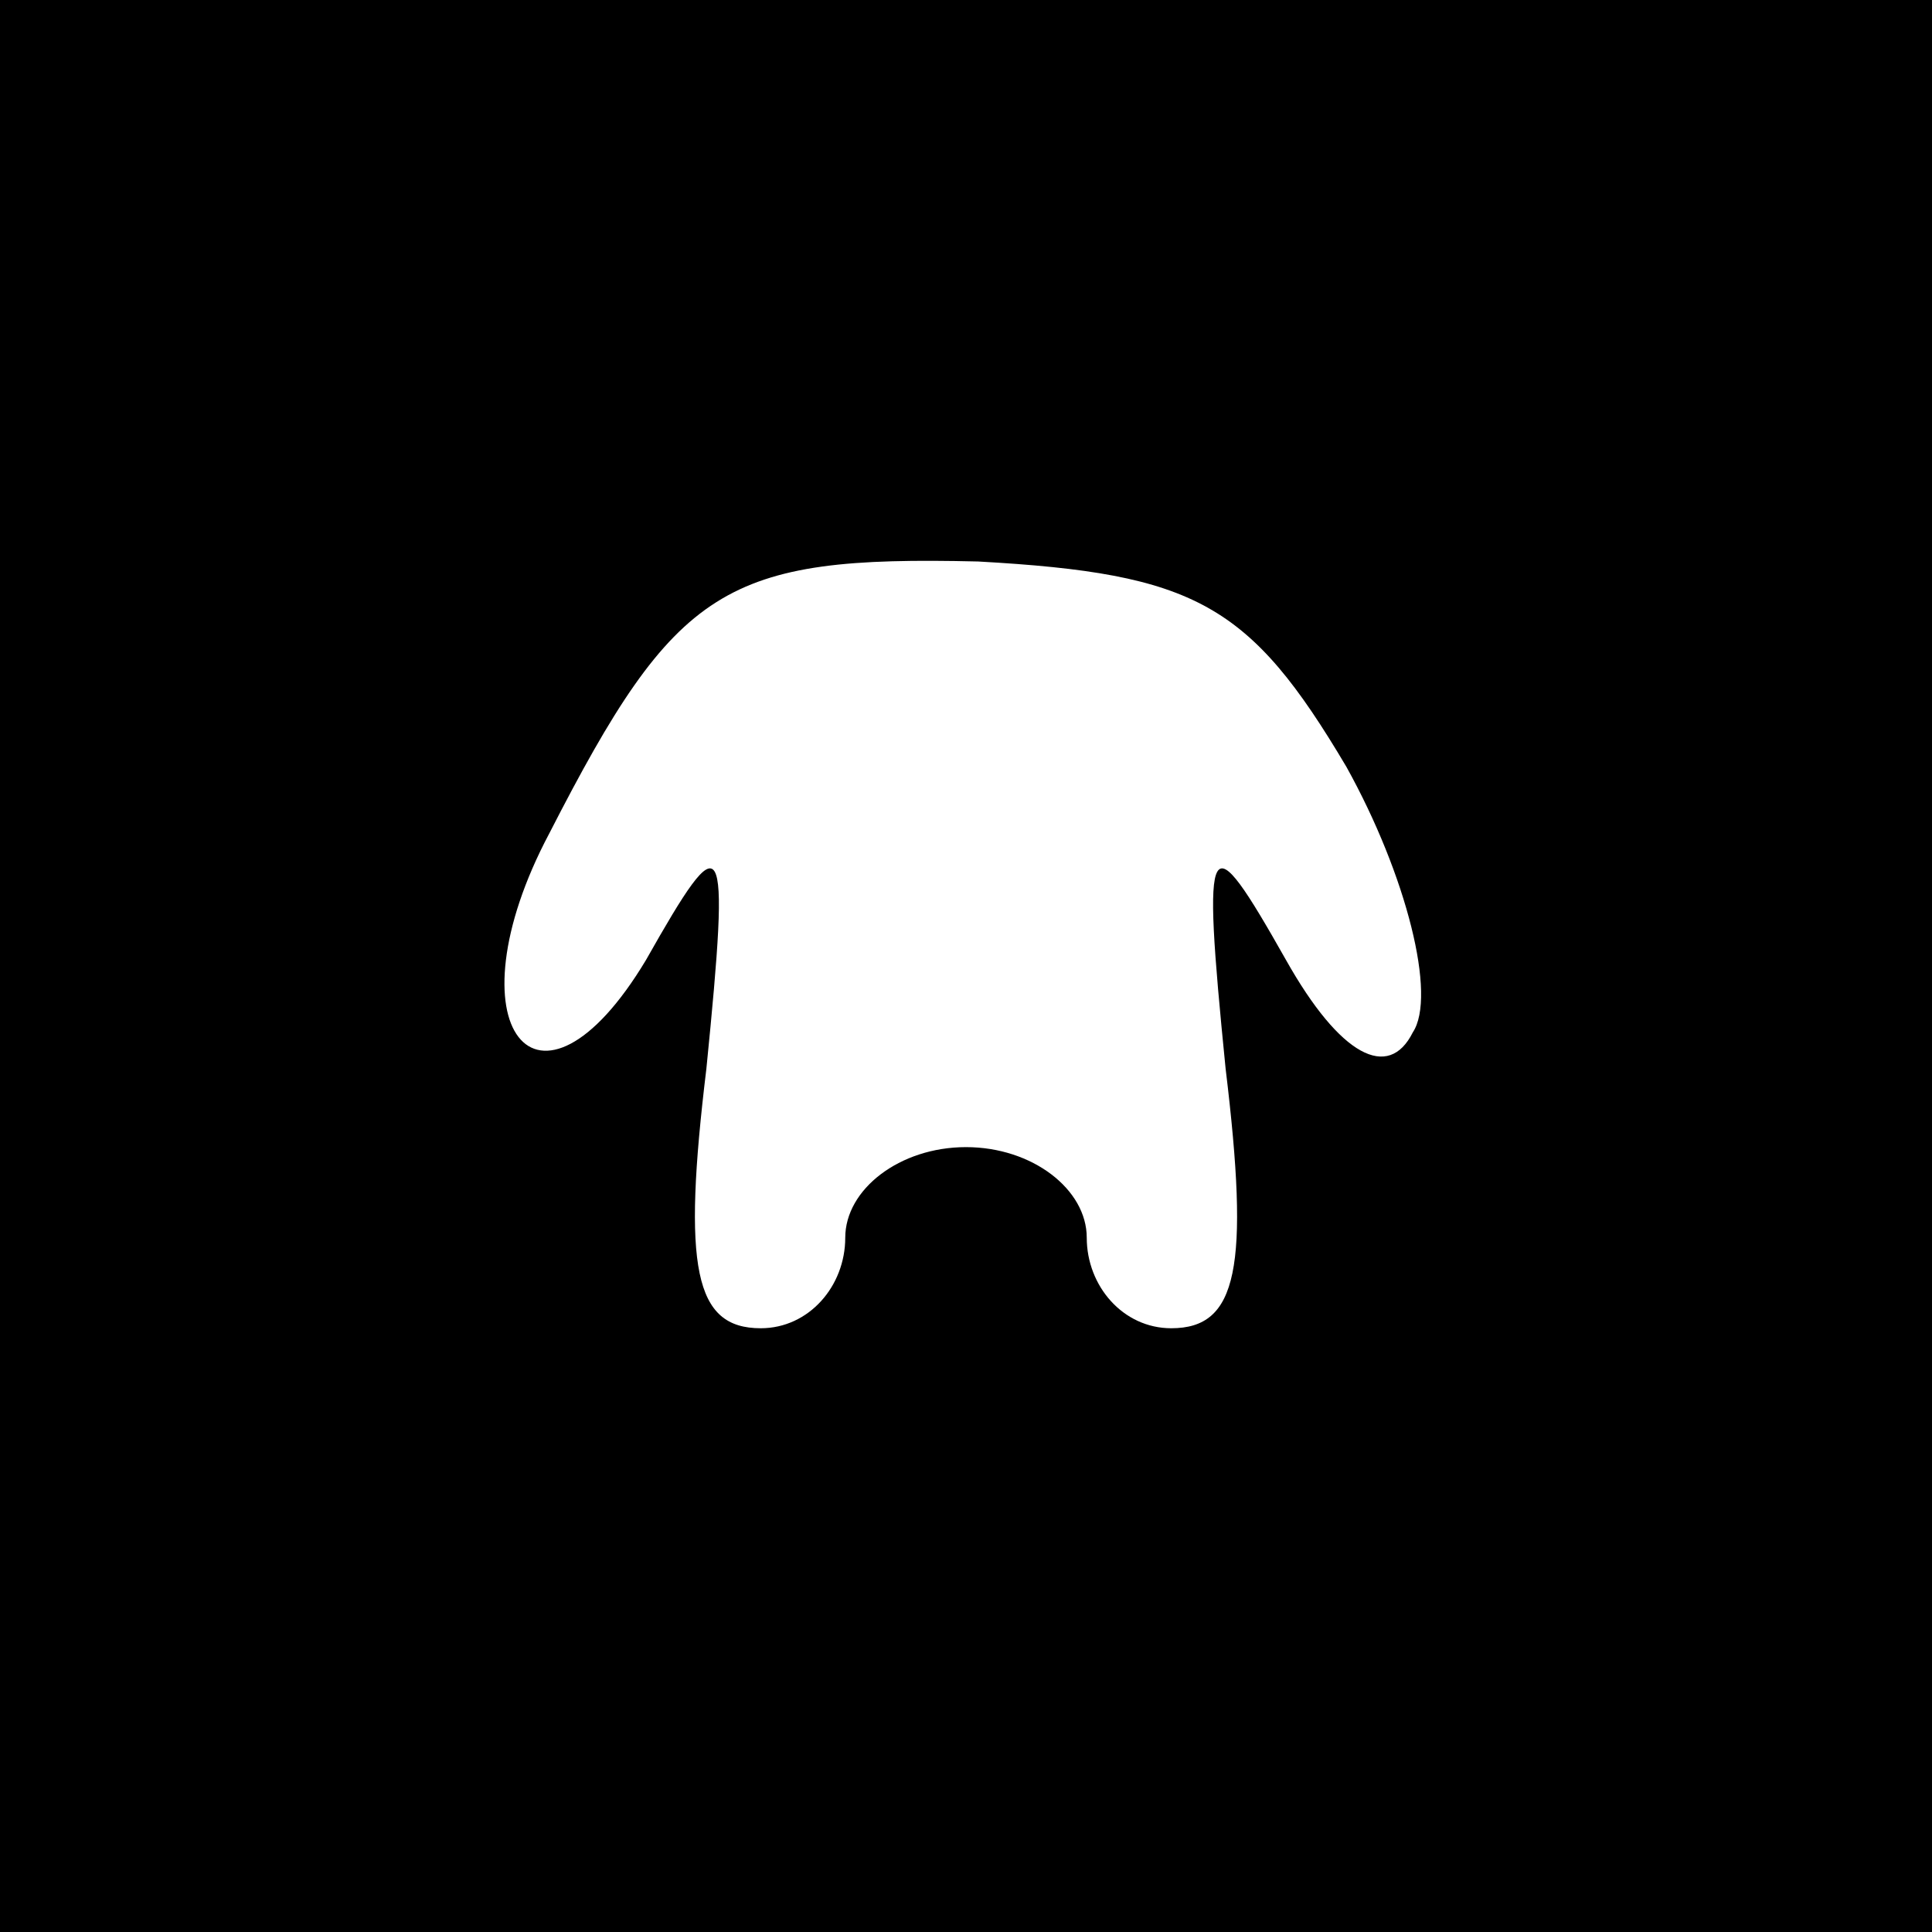 <?xml version="1.0" standalone="no"?>
<!DOCTYPE svg PUBLIC "-//W3C//DTD SVG 20010904//EN"
 "http://www.w3.org/TR/2001/REC-SVG-20010904/DTD/svg10.dtd">
<svg version="1.0" xmlns="http://www.w3.org/2000/svg"
 width="32pt" height="32pt" viewBox="0 0 32 32"
 preserveAspectRatio="xMidYMid meet">
<rect x="0" y="0" width="32" height="32" fill="#808080" stroke="none"/>
<g transform="translate(0,32) scale(0.1,-0.1)"
fill="#000000" stroke="none">
<path fill="#000000" stroke="none" d="M0 160 l0 -160 160 0 160 0 0 160 0
160 -160 0 -160 0 0 -160z"/>
<path fill="#ffffff" stroke="none" d="M223 193 c10 -18 15 -38 11 -44 -4 -8
-12 -4 -21 12 -13 23 -14 22 -10 -18 4 -33 2 -43 -9 -43 -8 0 -14 7 -14 15 0
8 -9 15 -20 15 -11 0 -20 -7 -20 -15 0 -8 -6 -15 -14 -15 -11 0 -13 10 -9 43
4 40 3 41 -10 18 -18 -30 -33 -11 -16 21 21 41 29 46 71 45 36 -2 45 -7 61
-34z"/>
</g>
</svg>
